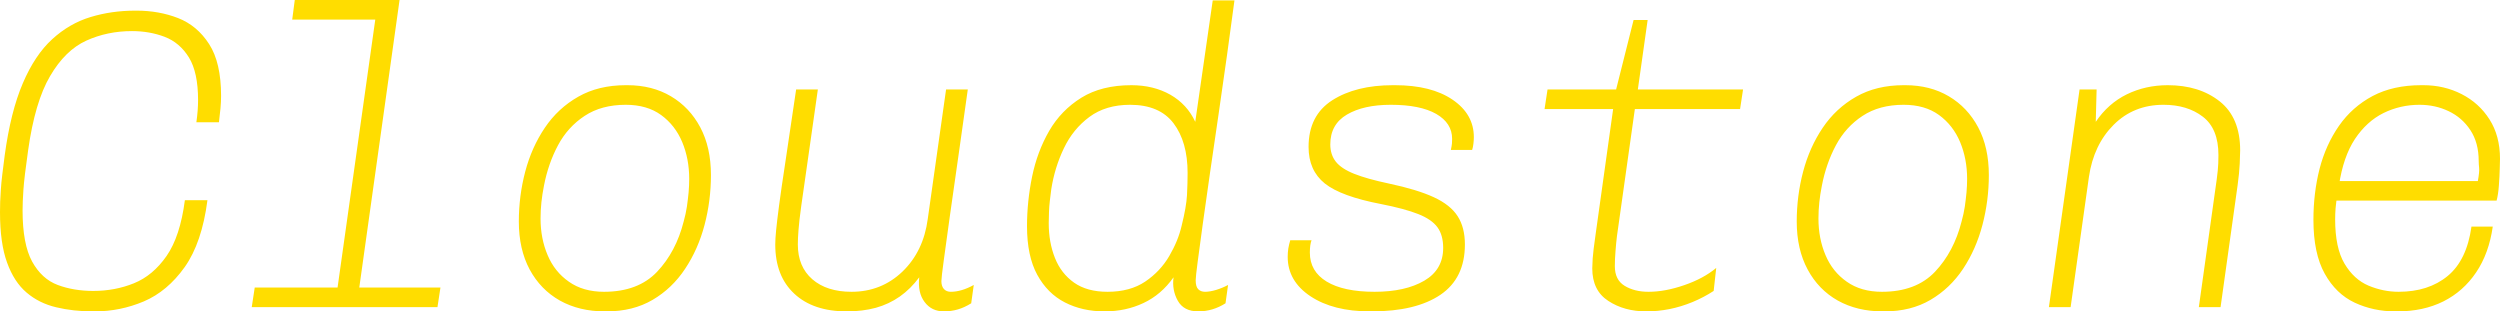 <svg xmlns="http://www.w3.org/2000/svg" viewBox="0 10.95 293.45 36.55" data-asc="0.94"><g fill="#ffdd00"><g fill="#ffdd00" transform="translate(0, 0)"><path d="M10.90 47.50Q8.60 47.50 6.60 47.02Q4.60 46.55 3.13 45.30Q1.65 44.05 0.83 41.77Q0 39.50 0 35.85Q0 35.25 0.02 34.63Q0.05 34 0.10 33.20Q0.15 32.40 0.27 31.42Q0.40 30.45 0.55 29.20Q1.25 24.05 2.68 20.72Q4.10 17.40 6.13 15.55Q8.15 13.70 10.63 12.95Q13.10 12.20 15.85 12.20L16.05 12.20Q18.65 12.20 20.90 13.07Q23.15 13.95 24.55 16.13Q25.95 18.30 25.95 22.20Q25.95 22.90 25.88 23.67Q25.80 24.45 25.70 25.30L23.05 25.30Q23.15 24.60 23.20 23.95Q23.25 23.30 23.25 22.70Q23.25 19.45 22.18 17.70Q21.10 15.95 19.32 15.27Q17.55 14.60 15.50 14.60Q12.60 14.60 10.13 15.72Q7.65 16.85 5.88 19.88Q4.10 22.90 3.30 28.60Q2.85 31.75 2.75 33.20Q2.65 34.65 2.65 35.65Q2.65 39.60 3.77 41.65Q4.90 43.70 6.78 44.40Q8.65 45.10 10.95 45.10Q13.50 45.10 15.72 44.20Q17.95 43.30 19.55 41Q21.15 38.70 21.70 34.45L24.35 34.45Q23.70 39.45 21.68 42.30Q19.65 45.15 16.88 46.33Q14.10 47.50 11.15 47.50L10.90 47.50ZM39.30 47L44.05 13.25L34.30 13.25L34.60 10.95L46.90 10.95L41.85 47L39.30 47M29.55 47L29.90 44.70L51.70 44.70L51.35 47L29.55 47ZM71 47.50Q68 47.50 65.72 46.23Q63.45 44.95 62.17 42.58Q60.90 40.20 60.90 36.95Q60.90 33.95 61.65 31.10Q62.40 28.25 63.95 25.95Q65.50 23.65 67.88 22.30Q70.25 20.95 73.45 20.95L73.65 20.95Q76.55 20.95 78.75 22.25Q80.95 23.55 82.20 25.90Q83.45 28.25 83.45 31.50Q83.45 34.50 82.70 37.35Q81.95 40.20 80.42 42.50Q78.90 44.80 76.60 46.15Q74.30 47.50 71.20 47.50L71 47.50M70.90 45.20Q74.90 45.20 77.13 42.85Q79.35 40.50 80.25 36.95Q80.50 36.05 80.63 35.20Q80.75 34.35 80.83 33.52Q80.90 32.70 80.90 31.95Q80.90 29.60 80.08 27.63Q79.25 25.65 77.60 24.45Q75.95 23.25 73.45 23.25Q70.60 23.25 68.63 24.55Q66.65 25.85 65.50 28Q64.35 30.15 63.85 32.75Q63.65 33.75 63.55 34.70Q63.45 35.65 63.45 36.60Q63.45 38.95 64.28 40.90Q65.10 42.85 66.78 44.02Q68.45 45.20 70.90 45.20ZM99.40 47.50Q95.45 47.50 93.23 45.42Q91 43.35 91 39.65Q91 39 91.10 37.98Q91.20 36.95 91.45 35.05Q91.70 33.15 92.20 29.88Q92.70 26.60 93.45 21.45L96 21.45Q95.25 26.75 94.78 30.02Q94.30 33.30 94.05 35.13Q93.80 36.95 93.73 37.92Q93.65 38.90 93.65 39.65Q93.65 42.25 95.35 43.73Q97.05 45.20 99.95 45.20Q103.45 45.20 105.93 42.83Q108.40 40.45 108.90 36.65L111.05 21.45L113.60 21.45Q113.05 25.40 112.50 29.25Q111.95 33.10 111.50 36.27Q111.05 39.45 110.78 41.50Q110.50 43.55 110.50 43.95Q110.50 44.55 110.80 44.88Q111.10 45.20 111.60 45.20Q112.85 45.20 114.30 44.40L114 46.55Q113.20 47.05 112.43 47.27Q111.65 47.50 110.80 47.50Q109.35 47.50 108.53 46.40Q107.70 45.30 107.90 43.50Q106.90 44.85 105.63 45.75Q104.35 46.65 102.80 47.08Q101.25 47.50 99.40 47.50ZM129.65 47.50Q127.05 47.50 125 46.45Q122.95 45.40 121.75 43.20Q120.55 41 120.55 37.50Q120.55 34.60 121.15 31.67Q121.75 28.75 123.15 26.32Q124.55 23.90 126.93 22.42Q129.30 20.95 132.80 20.95Q135.40 20.95 137.38 22.07Q139.35 23.20 140.30 25.25L142.35 11L144.90 11Q144.50 13.95 144.03 17.40Q143.55 20.85 143.03 24.40Q142.50 27.95 142.03 31.25Q141.55 34.55 141.18 37.25Q140.80 39.95 140.58 41.70Q140.35 43.45 140.35 43.85Q140.35 44.60 140.65 44.90Q140.95 45.20 141.45 45.20Q142 45.20 142.75 44.98Q143.50 44.75 144.15 44.40L143.85 46.55Q142.35 47.50 140.65 47.50Q138.95 47.50 138.25 46.25Q137.55 45 137.75 43.50Q136.30 45.55 134.22 46.52Q132.15 47.50 129.65 47.50M130 45.20Q132.65 45.20 134.43 44Q136.20 42.80 137.25 41Q138.30 39.20 138.70 37.45Q139.25 35.25 139.33 33.85Q139.40 32.45 139.40 31.25Q139.40 27.60 137.75 25.42Q136.10 23.25 132.65 23.25Q129.80 23.25 127.88 24.67Q125.95 26.10 124.88 28.35Q123.80 30.60 123.40 33.15Q123.30 33.85 123.23 34.52Q123.15 35.20 123.13 35.85Q123.10 36.50 123.10 37.15Q123.10 39.40 123.83 41.23Q124.55 43.05 126.08 44.13Q127.60 45.20 130 45.20ZM160.80 47.50Q156.50 47.50 153.83 45.73Q151.15 43.95 151.15 41.10Q151.15 40.60 151.22 40.13Q151.30 39.65 151.45 39.15L153.95 39.15Q153.85 39.40 153.80 39.77Q153.75 40.15 153.75 40.60Q153.75 42.80 155.72 44Q157.70 45.20 161.35 45.20Q164.95 45.20 167.18 43.90Q169.40 42.60 169.40 40.05Q169.40 38.55 168.73 37.63Q168.05 36.70 166.48 36.08Q164.90 35.45 162.10 34.90Q157.40 34 155.50 32.48Q153.60 30.95 153.60 28.20Q153.60 24.50 156.38 22.72Q159.15 20.95 163.50 20.95L163.75 20.95Q168 20.95 170.50 22.65Q173 24.35 173 27.05Q173 27.40 172.95 27.82Q172.90 28.25 172.80 28.55L170.30 28.55Q170.40 28.10 170.43 27.80Q170.45 27.50 170.45 27.25Q170.45 25.40 168.58 24.32Q166.70 23.25 163.25 23.25Q160.05 23.25 158.10 24.40Q156.15 25.55 156.15 27.90Q156.15 29.10 156.80 29.93Q157.45 30.75 158.95 31.35Q160.45 31.95 163.05 32.50Q166.35 33.20 168.30 34.10Q170.25 35 171.10 36.33Q171.95 37.65 171.95 39.65Q171.95 43.60 169.08 45.55Q166.20 47.50 161 47.50L160.80 47.50ZM193.25 47.50Q190.65 47.50 188.78 46.27Q186.90 45.05 186.90 42.45Q186.90 42.05 186.95 41.27Q187 40.50 187.30 38.40L189.35 23.75L181.30 23.75L181.65 21.45L189.70 21.45L191.75 13.30L193.40 13.30L192.25 21.45L204.60 21.45L204.25 23.75L191.90 23.75L189.80 38.65Q189.70 39.45 189.63 40.40Q189.55 41.35 189.55 42.20Q189.55 43.80 190.70 44.50Q191.85 45.20 193.50 45.20Q195.45 45.20 197.70 44.42Q199.95 43.65 201.45 42.40L201.15 45.10Q200 45.85 198.68 46.40Q197.35 46.95 195.97 47.23Q194.60 47.50 193.25 47.50ZM221 47.50Q218 47.50 215.72 46.23Q213.45 44.95 212.18 42.58Q210.90 40.20 210.90 36.95Q210.90 33.95 211.65 31.10Q212.40 28.25 213.95 25.95Q215.50 23.65 217.88 22.30Q220.25 20.95 223.45 20.95L223.65 20.95Q226.55 20.95 228.75 22.25Q230.95 23.55 232.20 25.90Q233.45 28.25 233.45 31.50Q233.45 34.50 232.70 37.35Q231.95 40.20 230.43 42.50Q228.90 44.80 226.60 46.15Q224.30 47.50 221.20 47.50L221 47.50M220.90 45.20Q224.90 45.20 227.13 42.85Q229.35 40.50 230.25 36.95Q230.50 36.05 230.63 35.20Q230.75 34.35 230.83 33.52Q230.90 32.70 230.90 31.95Q230.90 29.60 230.08 27.63Q229.25 25.65 227.60 24.45Q225.95 23.25 223.45 23.25Q220.60 23.25 218.63 24.55Q216.65 25.85 215.50 28Q214.35 30.15 213.85 32.75Q213.65 33.75 213.55 34.70Q213.45 35.65 213.45 36.60Q213.45 38.95 214.28 40.90Q215.10 42.85 216.78 44.02Q218.45 45.20 220.90 45.20ZM240.50 47L244.10 21.45L246.10 21.45L246 25.25Q247.45 23.10 249.65 22.02Q251.85 20.95 254.45 20.95Q258.15 20.95 260.55 22.85Q262.95 24.75 262.95 28.60Q262.95 29.05 262.90 30.15Q262.85 31.25 262.65 32.70L260.65 47L258.10 47L260.20 32Q260.35 30.90 260.38 30.13Q260.40 29.35 260.40 29.15Q260.40 26.05 258.57 24.65Q256.75 23.25 253.95 23.25Q250.45 23.25 248.10 25.60Q245.75 27.95 245.20 31.70L243.05 47L240.50 47ZM281.15 47.50Q278.60 47.50 276.40 46.48Q274.20 45.45 272.88 43.08Q271.55 40.70 271.55 36.75Q271.55 33.60 272.27 30.77Q273 27.95 274.55 25.72Q276.10 23.50 278.50 22.22Q280.90 20.95 284.20 20.95L284.45 20.95Q286.90 20.95 288.95 22Q291 23.05 292.22 24.97Q293.45 26.90 293.45 29.60Q293.45 29.90 293.42 30.77Q293.40 31.65 293.32 32.70Q293.25 33.75 293.05 34.50L273.20 34.50L274.40 33.50Q274.20 34.75 274.15 35.40Q274.10 36.05 274.10 36.70Q274.10 40.05 275.20 41.90Q276.30 43.75 278.02 44.48Q279.75 45.20 281.55 45.20Q285.05 45.20 287.30 43.35Q289.55 41.50 290.10 37.55L292.60 37.55Q292.15 40.70 290.65 42.92Q289.15 45.15 286.80 46.33Q284.45 47.50 281.40 47.50L281.15 47.50M274.55 32.70L273.55 32.20L290.85 32.20Q291.05 31.10 291 30.65Q290.95 30.20 290.95 29.85Q290.95 27.70 289.97 26.22Q289 24.75 287.42 24Q285.85 23.25 284 23.25Q281.75 23.25 279.77 24.22Q277.80 25.20 276.42 27.27Q275.05 29.35 274.55 32.70Z"/></g></g></svg>